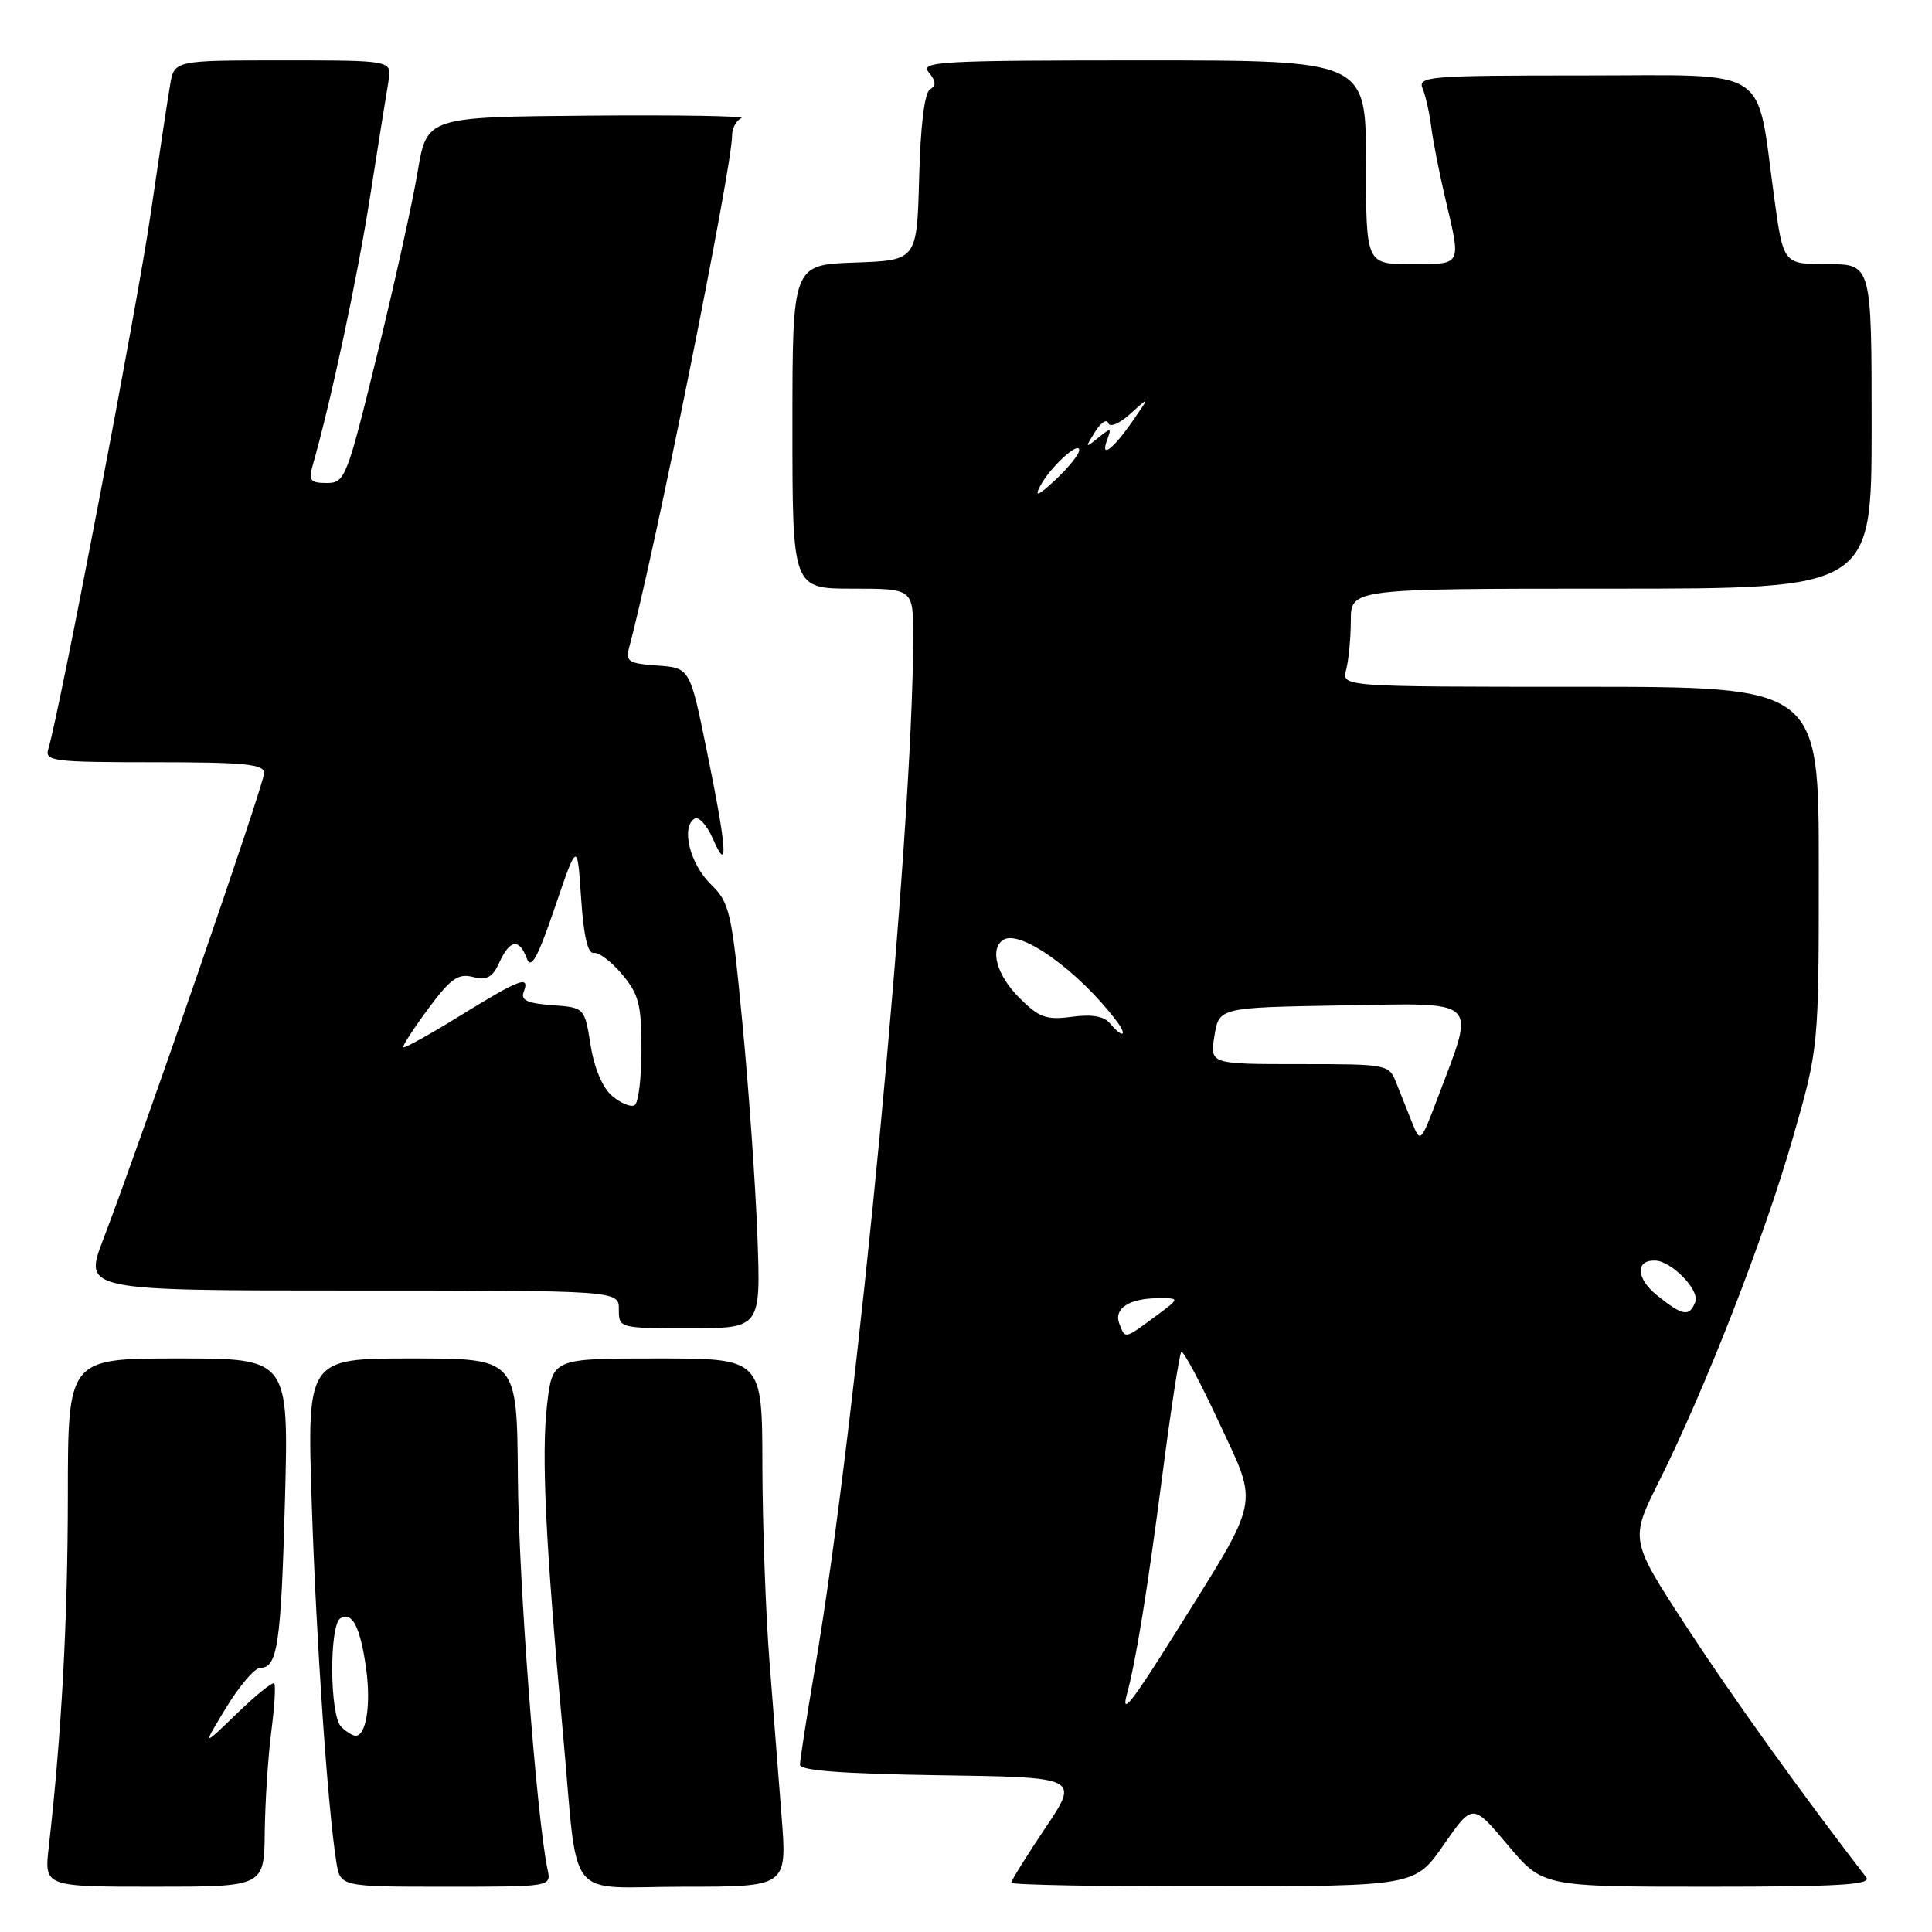 <?xml version="1.0" encoding="UTF-8" standalone="no"?>
<!DOCTYPE svg PUBLIC "-//W3C//DTD SVG 1.1//EN" "http://www.w3.org/Graphics/SVG/1.1/DTD/svg11.dtd" >
<svg xmlns="http://www.w3.org/2000/svg" xmlns:xlink="http://www.w3.org/1999/xlink" version="1.1" viewBox="0 0 256 256">
 <g >
 <path fill="currentColor"
d=" M 35.08 242.75 C 35.13 238.76 35.52 232.80 35.94 229.50 C 36.37 226.20 36.55 223.30 36.34 223.06 C 36.13 222.82 33.90 224.62 31.38 227.06 C 26.79 231.50 26.79 231.50 29.98 226.25 C 31.74 223.36 33.76 221.00 34.48 221.00 C 36.78 221.00 37.24 217.88 37.76 198.75 C 38.26 180.00 38.26 180.00 23.63 180.00 C 9.00 180.00 9.00 180.00 8.99 198.25 C 8.98 214.69 8.15 229.91 6.46 244.75 C 5.86 250.00 5.86 250.00 20.43 250.00 C 35.00 250.00 35.00 250.00 35.08 242.75 Z  M 72.56 247.75 C 71.11 240.95 68.71 209.36 68.62 195.75 C 68.50 180.00 68.50 180.00 54.59 180.00 C 40.68 180.00 40.68 180.00 41.31 199.25 C 41.90 217.43 43.42 239.55 44.57 246.75 C 45.09 250.00 45.09 250.00 59.06 250.00 C 73.03 250.00 73.04 250.00 72.56 247.75 Z  M 103.57 240.75 C 103.18 235.66 102.45 226.32 101.95 220.00 C 101.46 213.68 101.04 202.09 101.02 194.25 C 101.00 180.00 101.00 180.00 87.10 180.00 C 73.20 180.00 73.20 180.00 72.49 186.12 C 71.72 192.74 72.28 204.48 74.58 229.50 C 76.70 252.63 74.63 250.00 90.66 250.00 C 104.29 250.00 104.29 250.00 103.57 240.75 Z  M 191.31 244.43 C 195.13 238.94 195.13 238.94 199.78 244.47 C 204.43 250.00 204.43 250.00 226.34 250.00 C 243.71 250.00 248.05 249.74 247.28 248.75 C 238.72 237.66 229.51 224.81 223.47 215.55 C 215.96 204.03 215.96 204.03 219.84 196.27 C 225.96 184.01 233.74 164.08 237.52 150.92 C 241.00 138.84 241.00 138.84 241.00 114.92 C 241.00 91.00 241.00 91.00 209.38 91.00 C 177.77 91.00 177.77 91.00 178.37 88.75 C 178.70 87.51 178.98 84.59 178.99 82.25 C 179.00 78.00 179.00 78.00 213.50 78.00 C 248.00 78.00 248.00 78.00 248.00 56.50 C 248.00 35.00 248.00 35.00 242.15 35.00 C 236.30 35.00 236.30 35.00 235.10 26.25 C 232.65 8.46 235.05 10.00 209.85 10.00 C 189.23 10.00 187.83 10.11 188.51 11.75 C 188.91 12.71 189.42 15.01 189.65 16.85 C 189.88 18.69 190.72 22.96 191.52 26.35 C 193.63 35.30 193.79 35.00 187.00 35.00 C 181.00 35.00 181.00 35.00 181.00 21.50 C 181.00 8.00 181.00 8.00 151.38 8.00 C 124.52 8.00 121.88 8.15 123.06 9.58 C 124.03 10.74 124.07 11.34 123.22 11.86 C 122.50 12.31 121.97 16.65 121.79 23.54 C 121.50 34.50 121.50 34.50 113.25 34.79 C 105.00 35.08 105.00 35.08 105.00 56.54 C 105.00 78.00 105.00 78.00 113.00 78.00 C 121.00 78.00 121.00 78.00 121.00 84.33 C 121.00 110.34 113.59 188.25 107.99 221.03 C 106.90 227.46 106.00 233.22 106.00 233.84 C 106.00 234.61 111.71 235.04 124.51 235.23 C 143.02 235.50 143.02 235.50 138.51 242.22 C 136.03 245.91 134.00 249.18 134.00 249.47 C 134.00 249.76 146.04 249.98 160.75 249.96 C 187.50 249.92 187.50 249.92 191.31 244.43 Z  M 100.36 163.75 C 100.11 157.01 99.22 144.37 98.38 135.65 C 96.95 120.71 96.71 119.65 94.17 117.15 C 91.41 114.45 90.22 109.60 92.03 108.48 C 92.59 108.14 93.69 109.35 94.48 111.18 C 96.56 115.97 96.32 112.52 93.66 99.50 C 91.42 88.50 91.42 88.50 87.11 88.19 C 83.22 87.91 82.86 87.66 83.39 85.69 C 86.70 73.39 97.00 22.17 97.00 18.02 C 97.00 17.00 97.56 15.93 98.25 15.65 C 98.94 15.37 89.84 15.22 78.03 15.32 C 56.56 15.50 56.56 15.50 55.34 22.76 C 54.68 26.76 52.26 37.67 49.97 47.01 C 45.95 63.40 45.72 64.00 43.29 64.00 C 41.15 64.00 40.86 63.66 41.41 61.75 C 43.86 53.16 47.32 37.00 49.01 26.23 C 50.10 19.23 51.22 12.26 51.48 10.75 C 51.95 8.00 51.95 8.00 37.52 8.00 C 23.09 8.00 23.09 8.00 22.54 11.25 C 22.23 13.04 21.06 20.80 19.94 28.50 C 18.14 40.78 7.85 94.54 6.40 99.25 C 5.91 100.86 7.02 101.00 20.43 101.00 C 32.46 101.00 35.00 101.25 35.00 102.44 C 35.00 103.86 18.73 151.00 13.67 164.25 C 11.09 171.00 11.09 171.00 46.54 171.00 C 82.00 171.00 82.00 171.00 82.00 173.50 C 82.00 175.99 82.04 176.00 91.41 176.00 C 100.81 176.00 100.81 176.00 100.36 163.75 Z  M 45.20 228.80 C 43.68 227.28 43.61 215.36 45.11 214.43 C 46.67 213.47 47.76 215.62 48.52 221.14 C 49.17 225.87 48.52 230.00 47.13 230.00 C 46.73 230.00 45.86 229.46 45.20 228.80 Z  M 149.32 224.50 C 150.53 220.06 152.04 210.69 154.01 195.54 C 155.15 186.76 156.28 179.38 156.53 179.14 C 156.77 178.89 159.05 183.15 161.58 188.60 C 166.80 199.79 167.14 198.17 155.67 216.50 C 149.95 225.63 148.52 227.43 149.32 224.50 Z  M 148.32 175.40 C 147.55 173.39 149.61 172.04 153.44 172.02 C 156.39 172.00 156.39 172.00 153.00 174.50 C 148.99 177.46 149.10 177.44 148.32 175.40 Z  M 219.59 171.66 C 216.80 169.43 216.65 166.96 219.31 167.03 C 221.48 167.09 225.24 170.94 224.64 172.50 C 223.86 174.53 223.00 174.39 219.59 171.66 Z  M 187.11 148.75 C 186.50 147.24 185.56 144.88 185.02 143.50 C 184.06 141.03 183.91 141.00 172.18 141.00 C 160.31 141.00 160.31 141.00 160.92 137.25 C 161.53 133.50 161.53 133.50 177.85 133.22 C 196.35 132.91 195.54 132.13 190.49 145.50 C 188.24 151.44 188.21 151.47 187.11 148.75 Z  M 147.08 135.60 C 146.29 134.65 144.68 134.37 142.01 134.73 C 138.62 135.18 137.69 134.84 135.05 132.20 C 132.04 129.19 131.09 125.68 132.97 124.52 C 135.21 123.13 142.97 128.70 147.92 135.25 C 149.49 137.32 148.76 137.63 147.08 135.60 Z  M 137.78 64.49 C 139.07 61.98 143.00 58.35 143.00 59.66 C 143.00 60.19 141.59 61.95 139.87 63.56 C 137.64 65.66 137.04 65.92 137.78 64.49 Z  M 146.70 58.30 C 147.31 56.66 147.21 56.64 145.53 58.00 C 143.78 59.42 143.75 59.38 145.09 57.24 C 145.86 56.00 146.66 55.47 146.85 56.06 C 147.06 56.68 148.33 56.14 149.79 54.82 C 152.36 52.50 152.36 52.50 150.13 55.72 C 147.49 59.54 145.74 60.86 146.70 58.30 Z  M 81.14 145.24 C 79.85 144.17 78.76 141.59 78.26 138.50 C 77.46 133.50 77.46 133.50 73.15 133.19 C 69.88 132.95 68.97 132.53 69.39 131.44 C 70.25 129.19 68.94 129.67 61.06 134.53 C 57.03 137.02 53.60 138.93 53.44 138.77 C 53.29 138.62 54.77 136.33 56.73 133.68 C 59.70 129.67 60.69 128.96 62.66 129.45 C 64.52 129.92 65.27 129.51 66.17 127.52 C 67.55 124.49 68.81 124.30 69.80 126.99 C 70.36 128.52 71.23 126.95 73.52 120.24 C 76.50 111.50 76.50 111.50 77.00 119.00 C 77.33 124.01 77.89 126.42 78.68 126.27 C 79.33 126.15 81.02 127.42 82.43 129.10 C 84.64 131.73 85.00 133.11 85.00 139.02 C 85.00 142.79 84.60 146.13 84.10 146.44 C 83.61 146.74 82.28 146.20 81.14 145.24 Z "/>
</g>
</svg>